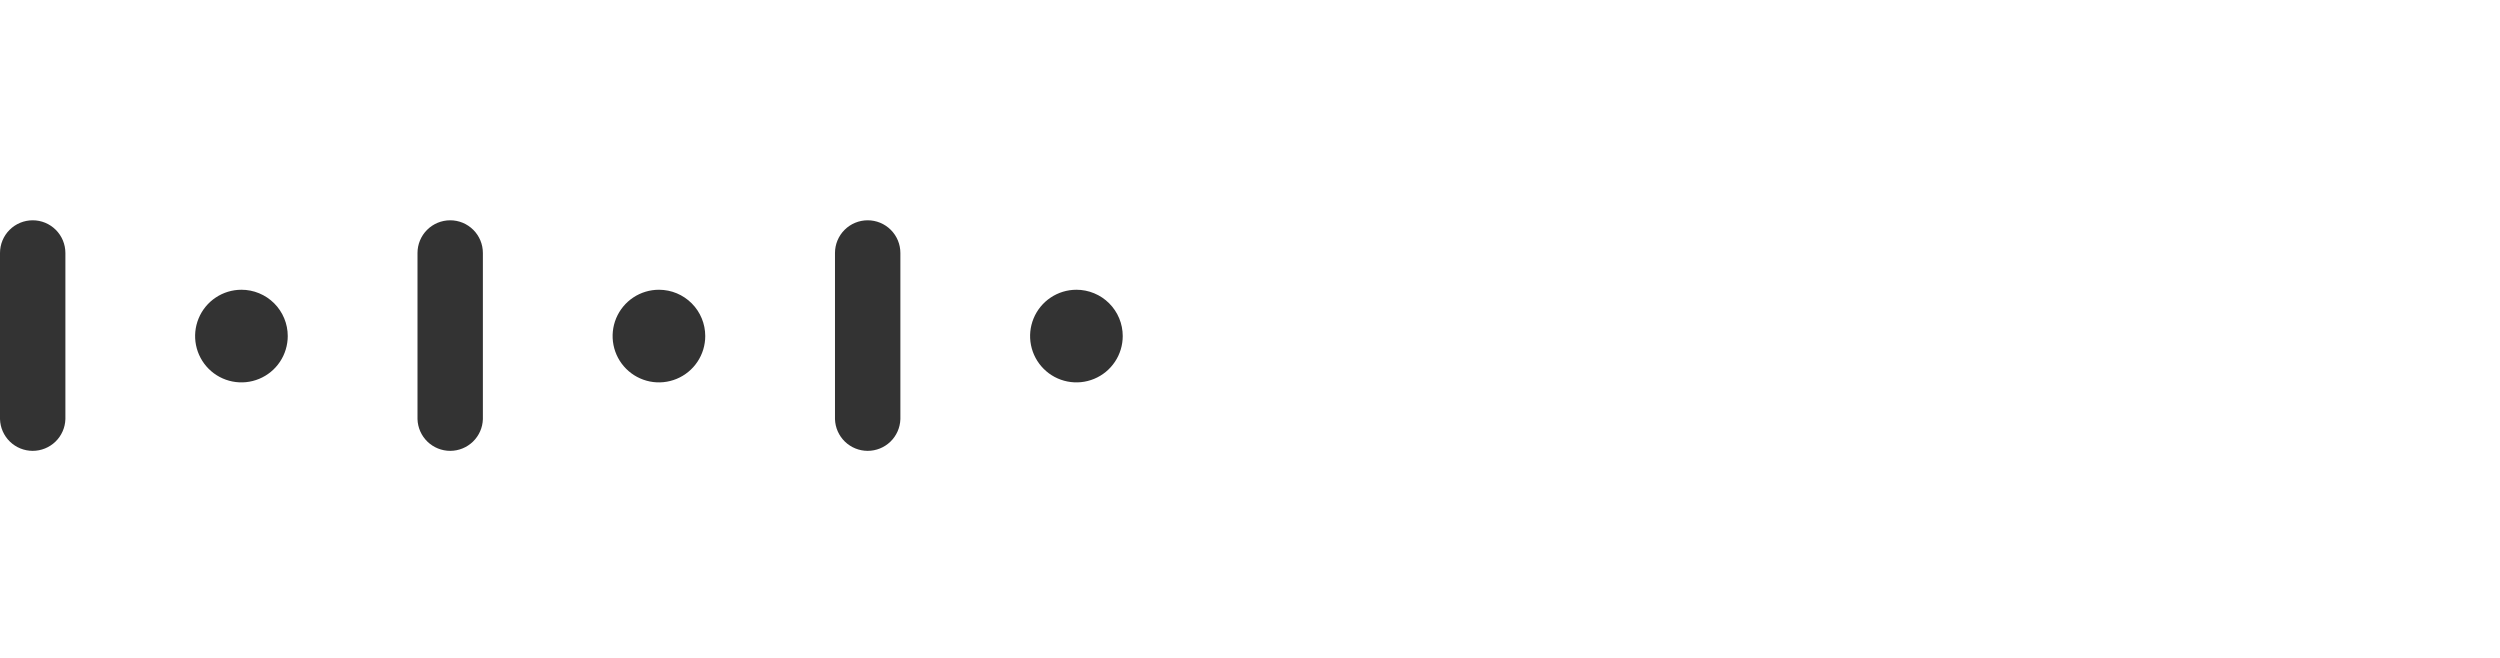 <svg width="152" height="40" viewBox="0 0 152 40" fill="none" xmlns="http://www.w3.org/2000/svg">
<path d="M1.987 13.394C1.46 13.394 0.955 13.603 0.582 13.976C0.209 14.348 0 14.854 0 15.381V25.484C0.016 26 0.232 26.491 0.603 26.851C0.974 27.21 1.471 27.412 1.988 27.412C2.505 27.412 3.002 27.21 3.373 26.851C3.744 26.491 3.96 26 3.976 25.484V15.381C3.976 15.12 3.924 14.861 3.824 14.62C3.724 14.379 3.578 14.16 3.393 13.975C3.208 13.791 2.989 13.644 2.748 13.544C2.507 13.445 2.248 13.393 1.987 13.394Z" fill="#333333"/>
<path d="M14.679 17.617C14.122 17.617 13.577 17.782 13.114 18.092C12.651 18.401 12.29 18.841 12.077 19.356C11.864 19.87 11.808 20.437 11.917 20.983C12.026 21.529 12.294 22.031 12.688 22.425C13.082 22.819 13.584 23.087 14.13 23.195C14.677 23.304 15.243 23.248 15.758 23.034C16.272 22.821 16.712 22.46 17.021 21.996C17.33 21.533 17.495 20.988 17.495 20.431C17.495 20.061 17.422 19.695 17.28 19.354C17.139 19.012 16.931 18.702 16.67 18.441C16.408 18.179 16.098 17.972 15.756 17.831C15.415 17.689 15.049 17.617 14.679 17.617Z" fill="#333333"/>
<path d="M27.371 13.394C26.844 13.394 26.338 13.603 25.966 13.976C25.593 14.348 25.384 14.854 25.384 15.381V25.484C25.399 26 25.616 26.491 25.987 26.851C26.358 27.21 26.855 27.412 27.372 27.412C27.889 27.412 28.385 27.21 28.756 26.851C29.127 26.491 29.344 26 29.359 25.484V15.381C29.359 15.12 29.308 14.861 29.208 14.62C29.108 14.379 28.962 14.16 28.777 13.975C28.592 13.791 28.373 13.644 28.132 13.544C27.89 13.445 27.632 13.393 27.371 13.394Z" fill="#333333"/>
<path d="M40.072 17.617C39.514 17.615 38.969 17.779 38.504 18.087C38.04 18.396 37.678 18.835 37.463 19.349C37.249 19.864 37.192 20.431 37.3 20.977C37.407 21.524 37.675 22.027 38.069 22.422C38.462 22.816 38.964 23.085 39.511 23.195C40.057 23.304 40.624 23.248 41.139 23.035C41.654 22.822 42.095 22.461 42.404 21.997C42.714 21.534 42.879 20.989 42.879 20.431C42.879 19.686 42.583 18.971 42.057 18.444C41.531 17.916 40.817 17.619 40.072 17.617Z" fill="#333333"/>
<path d="M52.754 13.394C52.227 13.394 51.722 13.603 51.349 13.976C50.977 14.348 50.767 14.854 50.767 15.381V25.484C50.783 26 50.999 26.491 51.37 26.851C51.742 27.21 52.238 27.412 52.755 27.412C53.272 27.412 53.769 27.21 54.14 26.851C54.511 26.491 54.727 26 54.743 25.484V15.381C54.743 15.12 54.692 14.861 54.592 14.62C54.492 14.379 54.345 14.16 54.16 13.975C53.976 13.791 53.757 13.644 53.515 13.544C53.274 13.445 53.015 13.393 52.754 13.394Z" fill="#333333"/>
<path d="M65.446 17.617C64.889 17.617 64.344 17.782 63.881 18.092C63.418 18.401 63.057 18.841 62.844 19.356C62.631 19.87 62.575 20.437 62.684 20.983C62.793 21.529 63.061 22.031 63.456 22.425C63.849 22.819 64.351 23.087 64.898 23.195C65.444 23.304 66.01 23.248 66.525 23.034C67.04 22.821 67.479 22.46 67.788 21.996C68.098 21.533 68.263 20.988 68.262 20.431C68.262 20.061 68.189 19.695 68.048 19.354C67.906 19.012 67.699 18.702 67.437 18.441C67.176 18.179 66.865 17.972 66.524 17.831C66.182 17.689 65.816 17.617 65.446 17.617Z" fill="#333333"/>
</svg>